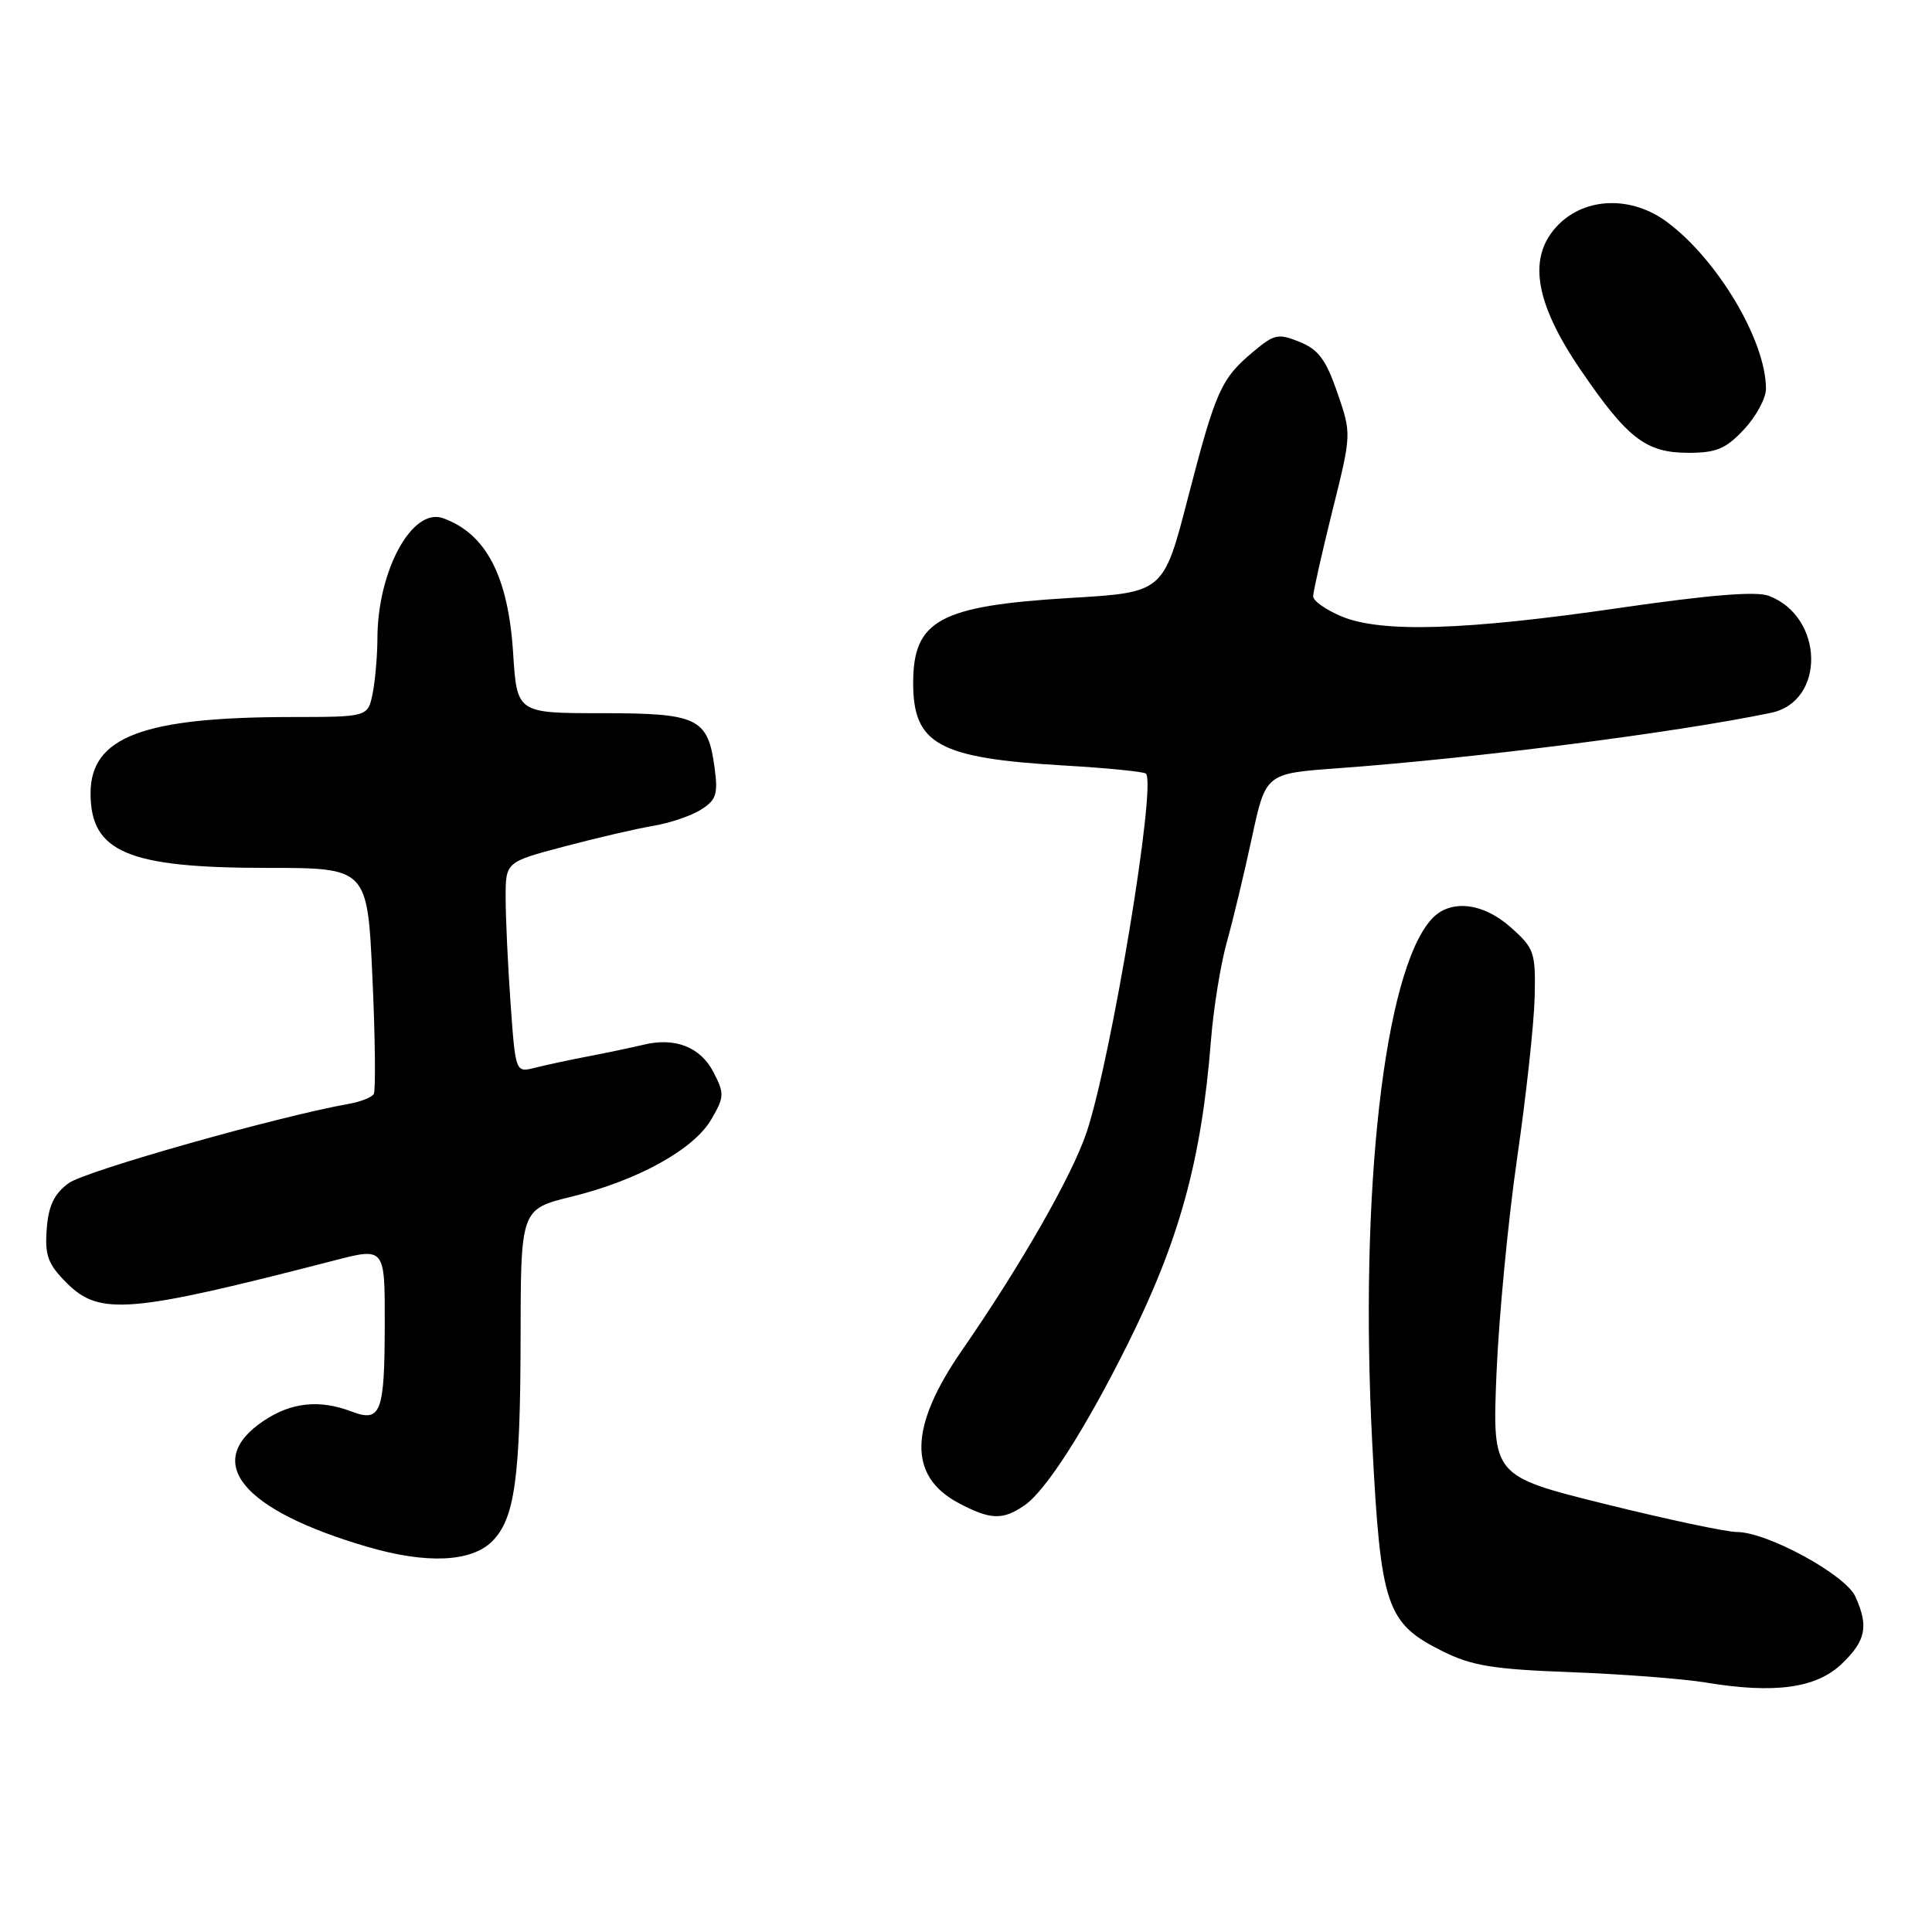 <?xml version="1.0" encoding="UTF-8" standalone="no"?>
<!DOCTYPE svg PUBLIC "-//W3C//DTD SVG 1.1//EN" "http://www.w3.org/Graphics/SVG/1.1/DTD/svg11.dtd" >
<svg xmlns="http://www.w3.org/2000/svg" xmlns:xlink="http://www.w3.org/1999/xlink" version="1.1" viewBox="0 0 256 256">
 <g >
 <path fill="currentColor"
d=" M 244.05 220.46 C 247.25 217.39 247.63 215.48 245.84 211.54 C 244.52 208.65 234.15 203.00 230.16 203.00 C 228.77 203.00 220.90 201.33 212.68 199.29 C 197.74 195.58 197.74 195.58 198.29 182.04 C 198.60 174.59 199.83 161.75 201.02 153.50 C 202.22 145.25 203.26 135.65 203.35 132.17 C 203.49 126.20 203.31 125.67 200.23 122.92 C 196.48 119.56 192.12 119.10 189.68 121.80 C 183.40 128.74 180.10 157.91 181.83 191.23 C 182.95 212.93 183.68 215.08 191.17 218.81 C 195.03 220.73 197.85 221.19 208.15 221.57 C 214.94 221.83 222.97 222.44 226.00 222.94 C 235.17 224.46 240.66 223.70 244.05 220.46 Z  M 65.22 204.23 C 68.20 201.24 68.95 195.89 68.98 177.36 C 69.00 160.22 69.00 160.22 75.75 158.56 C 84.54 156.40 91.95 152.30 94.26 148.31 C 95.98 145.36 96.00 144.90 94.54 142.07 C 92.81 138.73 89.45 137.41 85.23 138.44 C 83.73 138.80 80.47 139.49 78.00 139.96 C 75.53 140.43 72.33 141.12 70.90 141.48 C 68.31 142.14 68.31 142.14 67.65 132.92 C 67.29 127.84 67.00 121.56 67.00 118.96 C 67.00 114.22 67.00 114.22 74.75 112.17 C 79.01 111.04 84.30 109.81 86.50 109.44 C 88.70 109.08 91.57 108.11 92.87 107.29 C 94.91 106.01 95.16 105.24 94.69 101.76 C 93.80 95.12 92.52 94.50 79.71 94.50 C 68.50 94.50 68.50 94.50 67.99 86.50 C 67.34 76.34 64.40 70.69 58.69 68.66 C 54.61 67.21 50.02 75.64 50.01 84.62 C 50.00 86.89 49.72 90.16 49.38 91.87 C 48.75 95.00 48.75 95.00 38.62 95.01 C 18.94 95.02 12.00 97.65 12.00 105.12 C 12.00 112.91 16.94 115.00 35.36 115.00 C 48.69 115.00 48.69 115.00 49.35 129.58 C 49.72 137.60 49.79 144.53 49.52 144.97 C 49.25 145.41 47.78 145.99 46.26 146.26 C 36.87 147.92 11.25 155.17 9.09 156.78 C 7.16 158.21 6.42 159.76 6.19 162.87 C 5.93 166.38 6.35 167.51 8.86 170.02 C 13.20 174.36 17.19 174.02 44.25 167.03 C 51.00 165.28 51.00 165.28 50.98 175.39 C 50.97 187.21 50.48 188.51 46.60 187.04 C 42.32 185.41 38.58 185.81 34.90 188.29 C 26.81 193.74 32.06 200.10 48.68 204.96 C 56.53 207.26 62.45 206.99 65.22 204.23 Z  M 135.79 199.44 C 138.63 197.45 143.79 189.38 149.36 178.23 C 156.29 164.35 159.20 153.75 160.46 137.84 C 160.79 133.62 161.74 127.77 162.56 124.84 C 163.38 121.90 164.88 115.67 165.88 111.00 C 167.71 102.50 167.71 102.50 177.10 101.81 C 195.45 100.48 222.16 97.06 234.68 94.45 C 241.92 92.94 241.70 81.74 234.38 78.95 C 232.71 78.32 226.58 78.82 214.76 80.53 C 194.13 83.54 183.01 83.88 177.75 81.67 C 175.69 80.81 174.00 79.62 174.00 79.02 C 174.00 78.43 175.14 73.34 176.54 67.72 C 179.09 57.50 179.09 57.50 177.21 52.04 C 175.71 47.68 174.71 46.32 172.22 45.31 C 169.37 44.15 168.85 44.26 166.03 46.63 C 161.78 50.20 161.09 51.76 157.40 66.00 C 154.17 78.50 154.17 78.50 141.83 79.23 C 124.51 80.27 121.00 82.17 121.00 90.50 C 121.00 98.62 124.37 100.46 140.93 101.43 C 146.67 101.76 151.58 102.25 151.84 102.51 C 153.27 103.93 147.24 140.32 143.97 150.07 C 142.04 155.81 135.27 167.65 127.47 178.92 C 120.46 189.05 120.30 195.57 126.98 199.14 C 131.23 201.41 132.89 201.46 135.79 199.44 Z  M 231.10 56.89 C 232.69 55.19 234.00 52.77 234.00 51.52 C 234.00 45.15 227.58 34.36 220.84 29.38 C 216.20 25.96 210.16 26.11 206.53 29.74 C 202.35 33.93 203.27 39.98 209.48 49.07 C 215.67 58.13 218.11 60.00 223.73 60.00 C 227.44 60.00 228.69 59.47 231.10 56.89 Z "/>
</g>
</svg>
